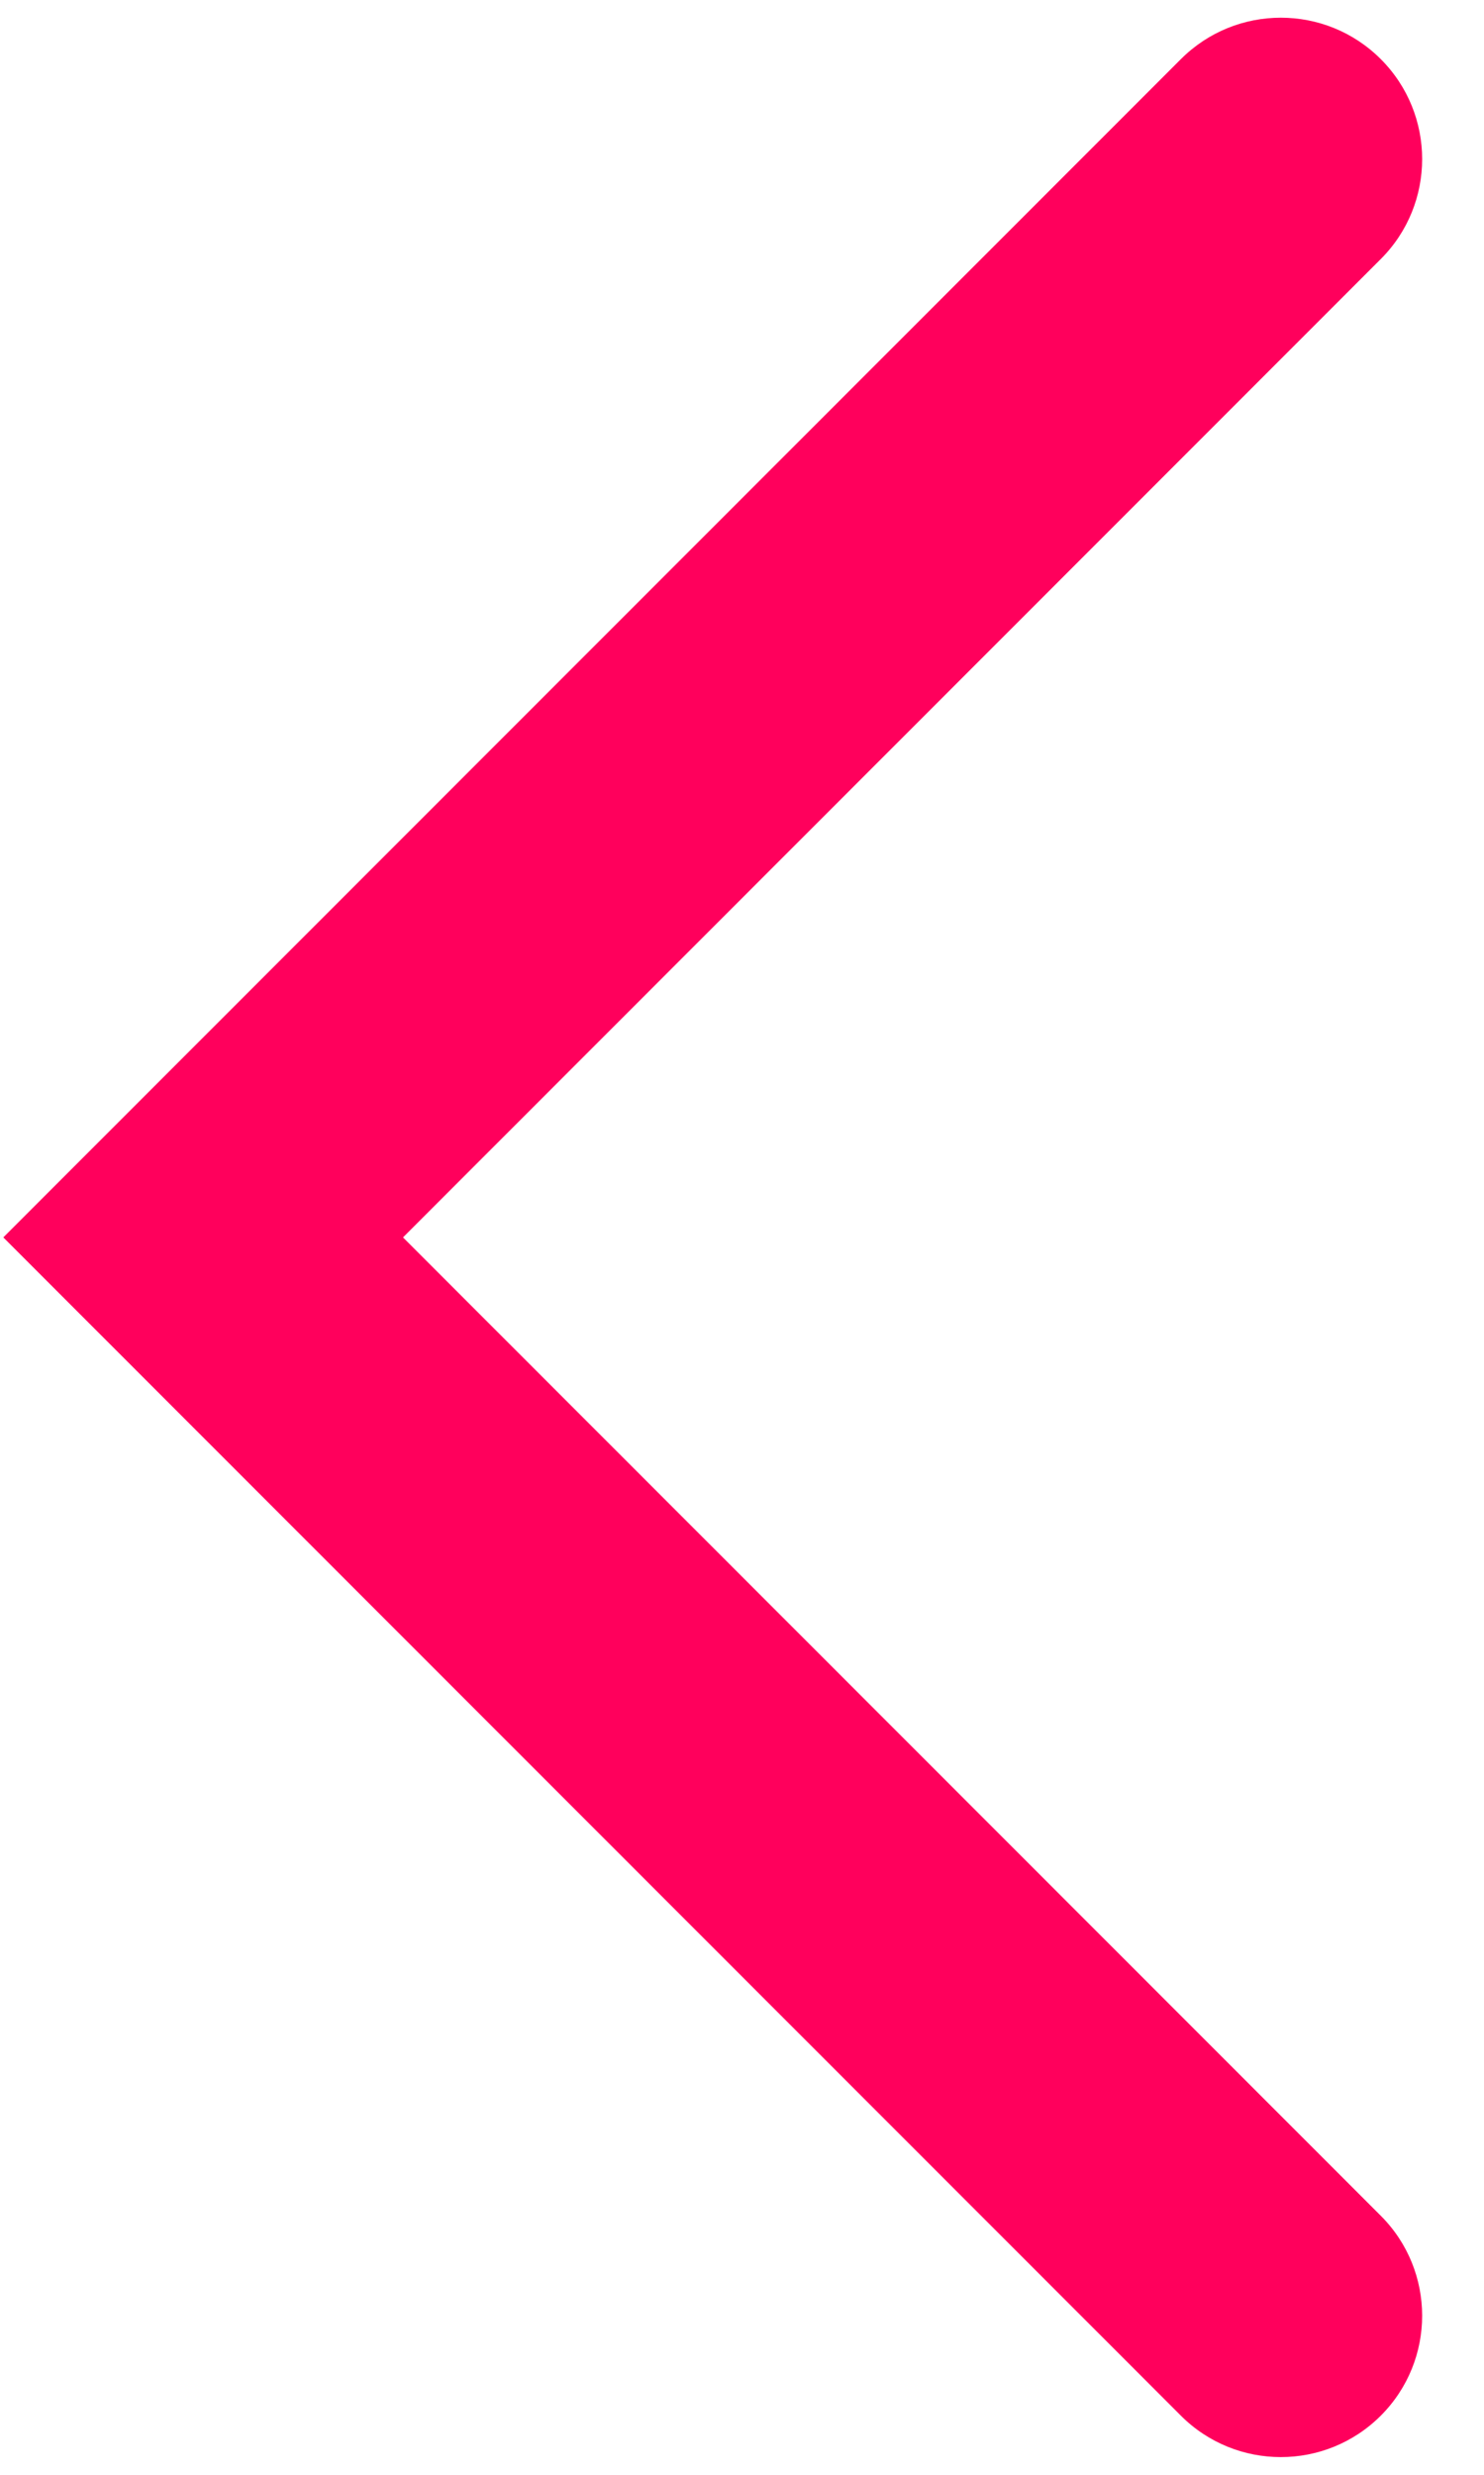 <svg width="21" height="35" viewBox="0 0 21 35" fill="none" xmlns="http://www.w3.org/2000/svg">
<path d="M19.539 31.336C20.32 32.117 20.32 33.383 19.539 34.164C18.758 34.945 17.492 34.945 16.711 34.164L19.539 31.336ZM2.875 17.5L1.461 18.914L0.047 17.5L1.461 16.086L2.875 17.5ZM16.711 0.836C17.492 0.055 18.758 0.055 19.539 0.836C20.32 1.617 20.32 2.883 19.539 3.664L16.711 0.836ZM16.711 34.164L1.461 18.914L4.289 16.086L19.539 31.336L16.711 34.164ZM1.461 16.086L16.711 0.836L19.539 3.664L4.289 18.914L1.461 16.086Z" fill="#FF005C"/>
</svg>
